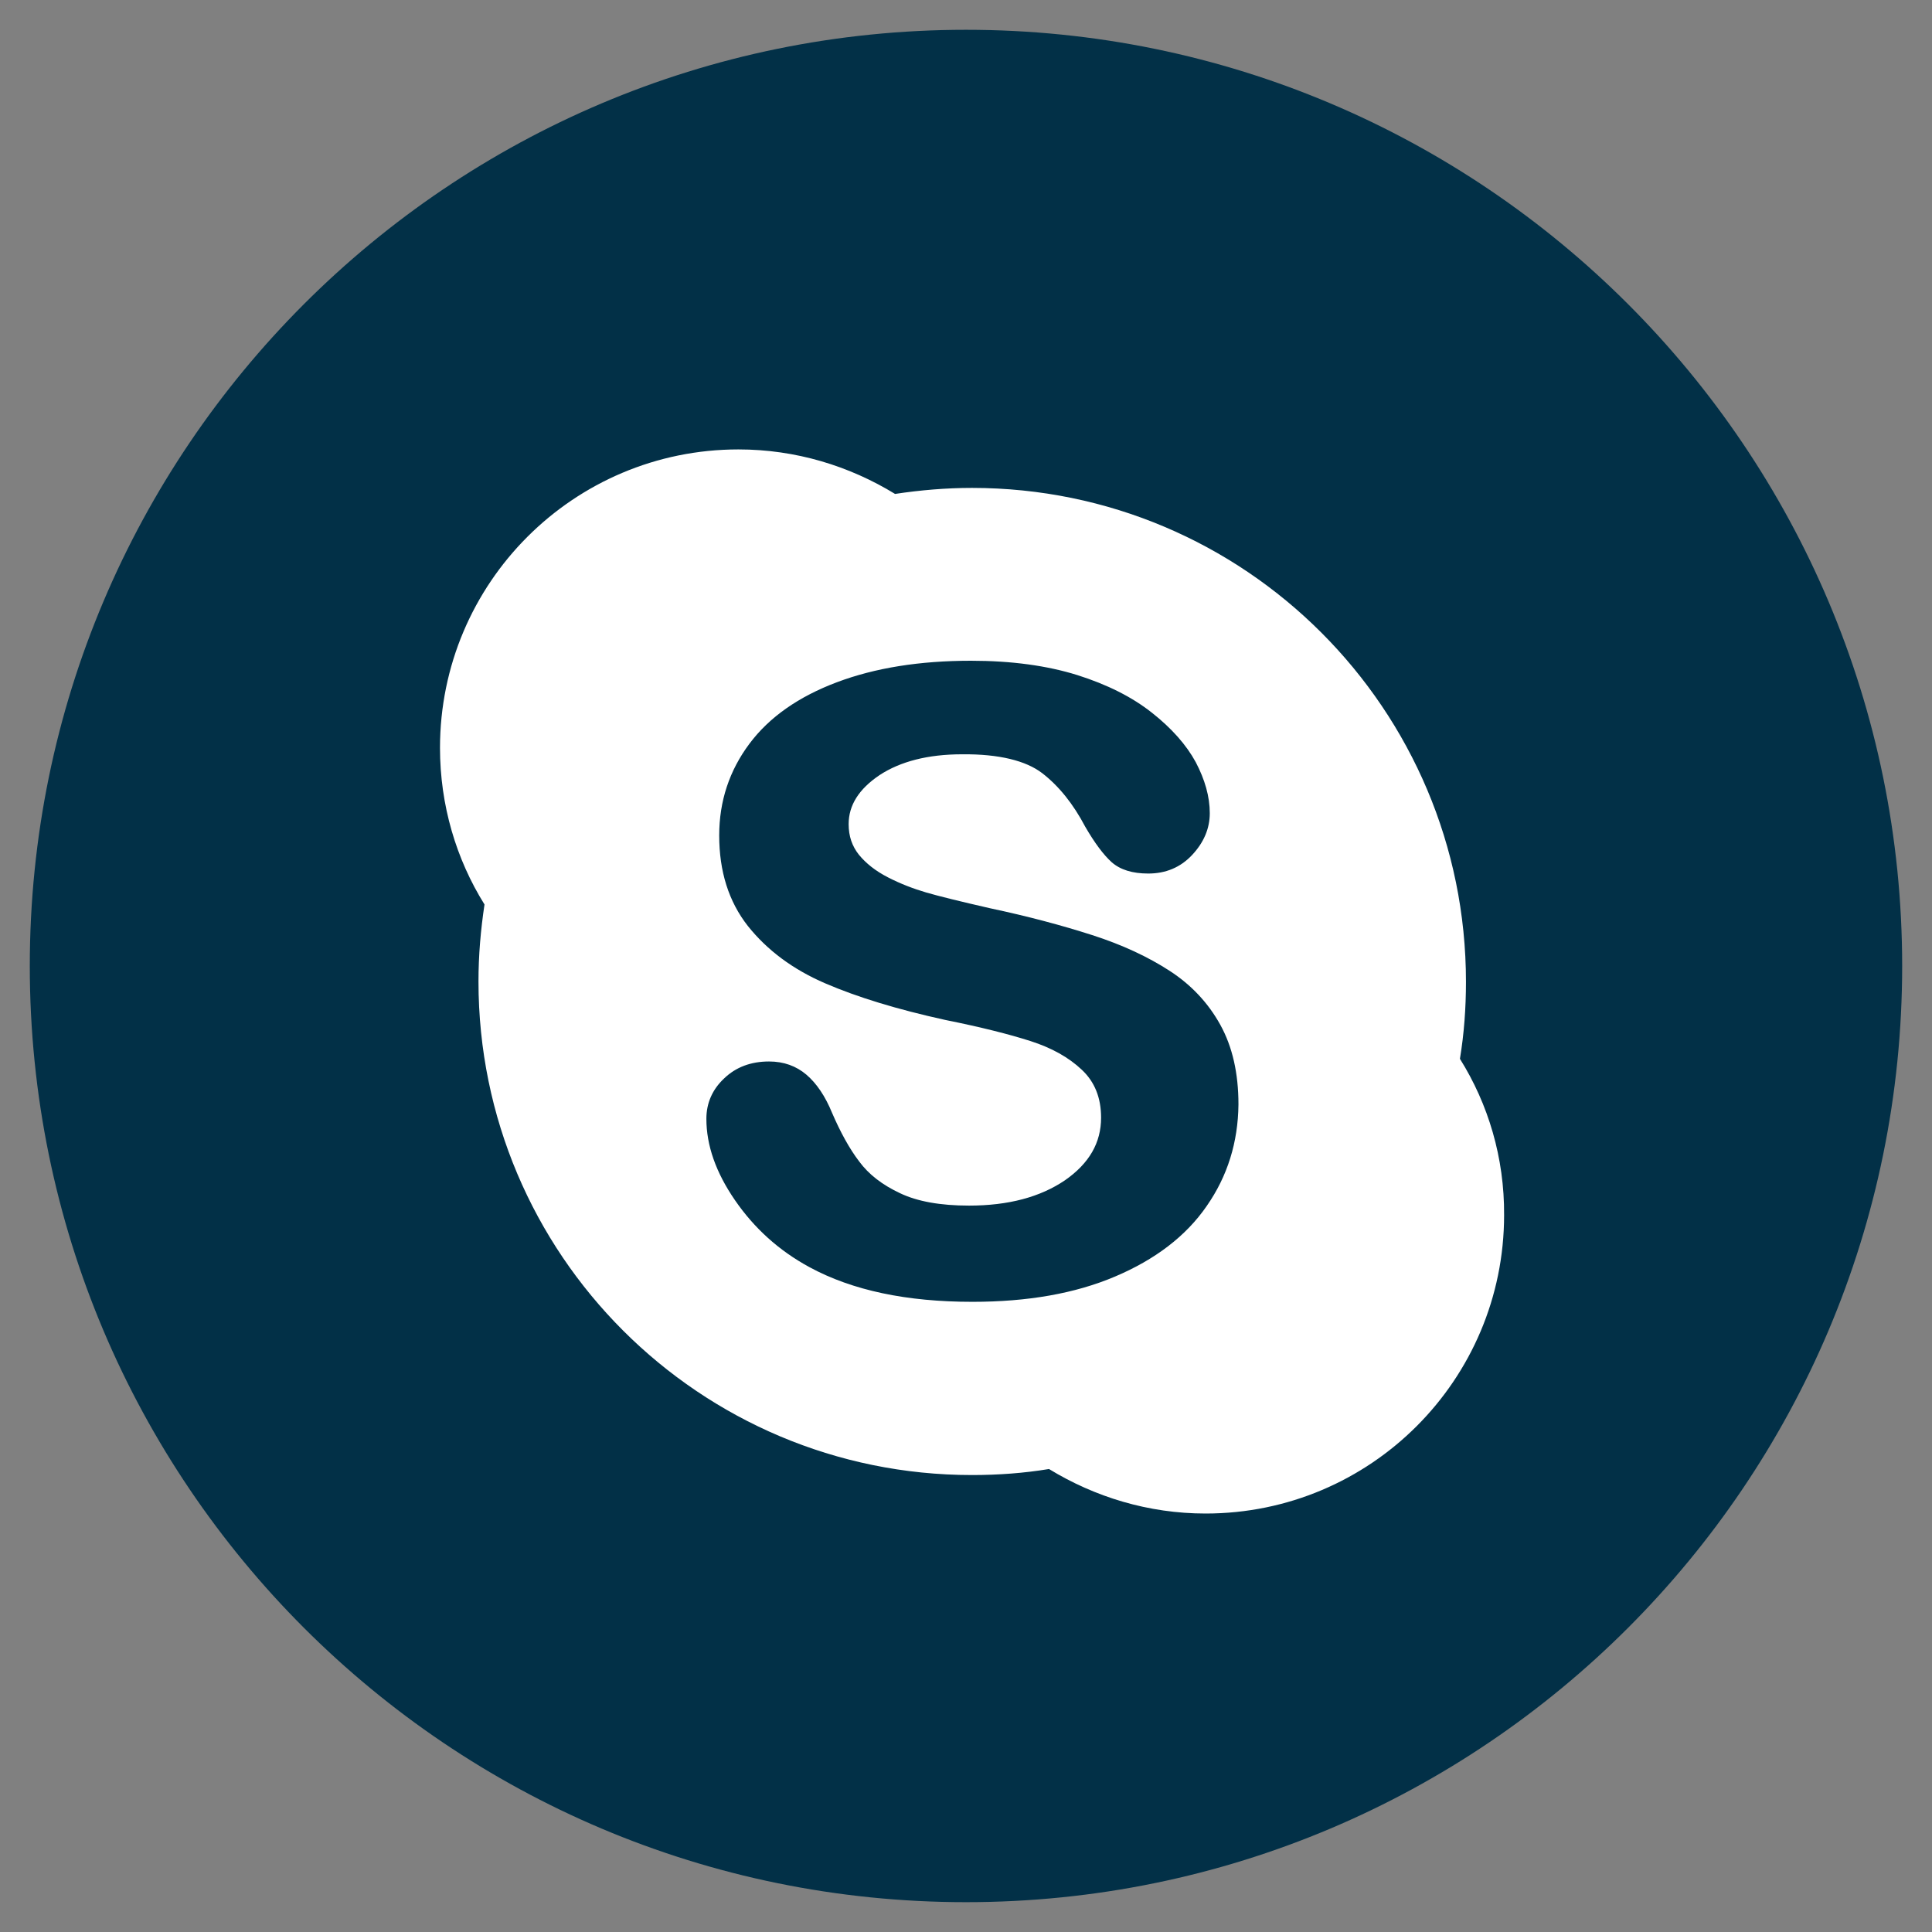 <svg width="50" height="50" viewBox="0 0 50 50" fill="none" xmlns="http://www.w3.org/2000/svg">
<rect x="0" y="0" width="50" height="50" fill="#808080" stroke="none"/>
<path d="M0.771 25C0.771 11.621 11.621 0.771 25 0.771C38.379 0.771 49.228 11.621 49.228 25C49.228 38.379 38.379 49.228 25 49.228C11.621 49.228 0.771 38.379 0.771 25Z" fill="#023047"/>
<path d="M37.783 27.402C37.891 26.748 37.939 26.084 37.939 25.41C37.939 18.35 32.217 12.627 25.156 12.627C24.482 12.627 23.809 12.685 23.164 12.783C21.982 12.06 20.596 11.631 19.111 11.631C14.844 11.631 11.387 15.088 11.387 19.355C11.387 20.84 11.807 22.236 12.539 23.408C12.441 24.062 12.383 24.717 12.383 25.4C12.383 32.461 18.105 38.174 25.156 38.174C25.83 38.174 26.504 38.125 27.148 38.018C28.33 38.74 29.717 39.17 31.201 39.17C35.469 39.17 38.926 35.713 38.926 31.445C38.935 29.961 38.516 28.574 37.783 27.402ZM31.23 31.211C30.693 31.992 29.893 32.598 28.857 33.037C27.822 33.477 26.592 33.691 25.166 33.691C23.467 33.691 22.061 33.398 20.947 32.793C20.156 32.363 19.521 31.787 19.023 31.064C18.525 30.342 18.281 29.639 18.281 28.955C18.281 28.545 18.438 28.193 18.74 27.91C19.043 27.617 19.434 27.471 19.902 27.471C20.283 27.471 20.605 27.588 20.869 27.812C21.133 28.037 21.357 28.369 21.533 28.799C21.748 29.297 21.982 29.727 22.236 30.059C22.48 30.391 22.832 30.664 23.291 30.879C23.74 31.094 24.336 31.201 25.078 31.201C26.104 31.201 26.924 30.977 27.559 30.547C28.193 30.107 28.496 29.57 28.496 28.926C28.496 28.408 28.33 27.998 27.998 27.686C27.656 27.363 27.217 27.119 26.67 26.943C26.123 26.768 25.391 26.582 24.463 26.396C23.223 26.123 22.197 25.811 21.357 25.449C20.518 25.088 19.854 24.59 19.355 23.965C18.857 23.33 18.613 22.549 18.613 21.621C18.613 20.732 18.877 19.941 19.395 19.248C19.912 18.555 20.674 18.027 21.66 17.656C22.646 17.285 23.799 17.1 25.127 17.1C26.182 17.1 27.1 17.227 27.881 17.471C28.652 17.715 29.297 18.037 29.814 18.447C30.322 18.848 30.703 19.277 30.947 19.727C31.182 20.176 31.309 20.615 31.309 21.045C31.309 21.445 31.152 21.807 30.85 22.129C30.547 22.451 30.166 22.607 29.717 22.607C29.307 22.607 28.994 22.51 28.77 22.314C28.555 22.119 28.33 21.816 28.086 21.396C27.773 20.801 27.402 20.342 26.973 20.01C26.553 19.688 25.859 19.512 24.902 19.521C24.014 19.521 23.301 19.707 22.764 20.059C22.227 20.42 21.963 20.84 21.963 21.328C21.963 21.641 22.051 21.895 22.227 22.119C22.412 22.344 22.656 22.539 22.979 22.705C23.301 22.871 23.633 22.998 23.965 23.096C24.297 23.193 24.854 23.33 25.625 23.506C26.592 23.711 27.471 23.945 28.262 24.199C29.053 24.453 29.717 24.766 30.273 25.127C30.83 25.488 31.27 25.957 31.582 26.523C31.895 27.09 32.051 27.773 32.051 28.584C32.041 29.561 31.768 30.439 31.23 31.211Z" fill="white"/>
</svg>
